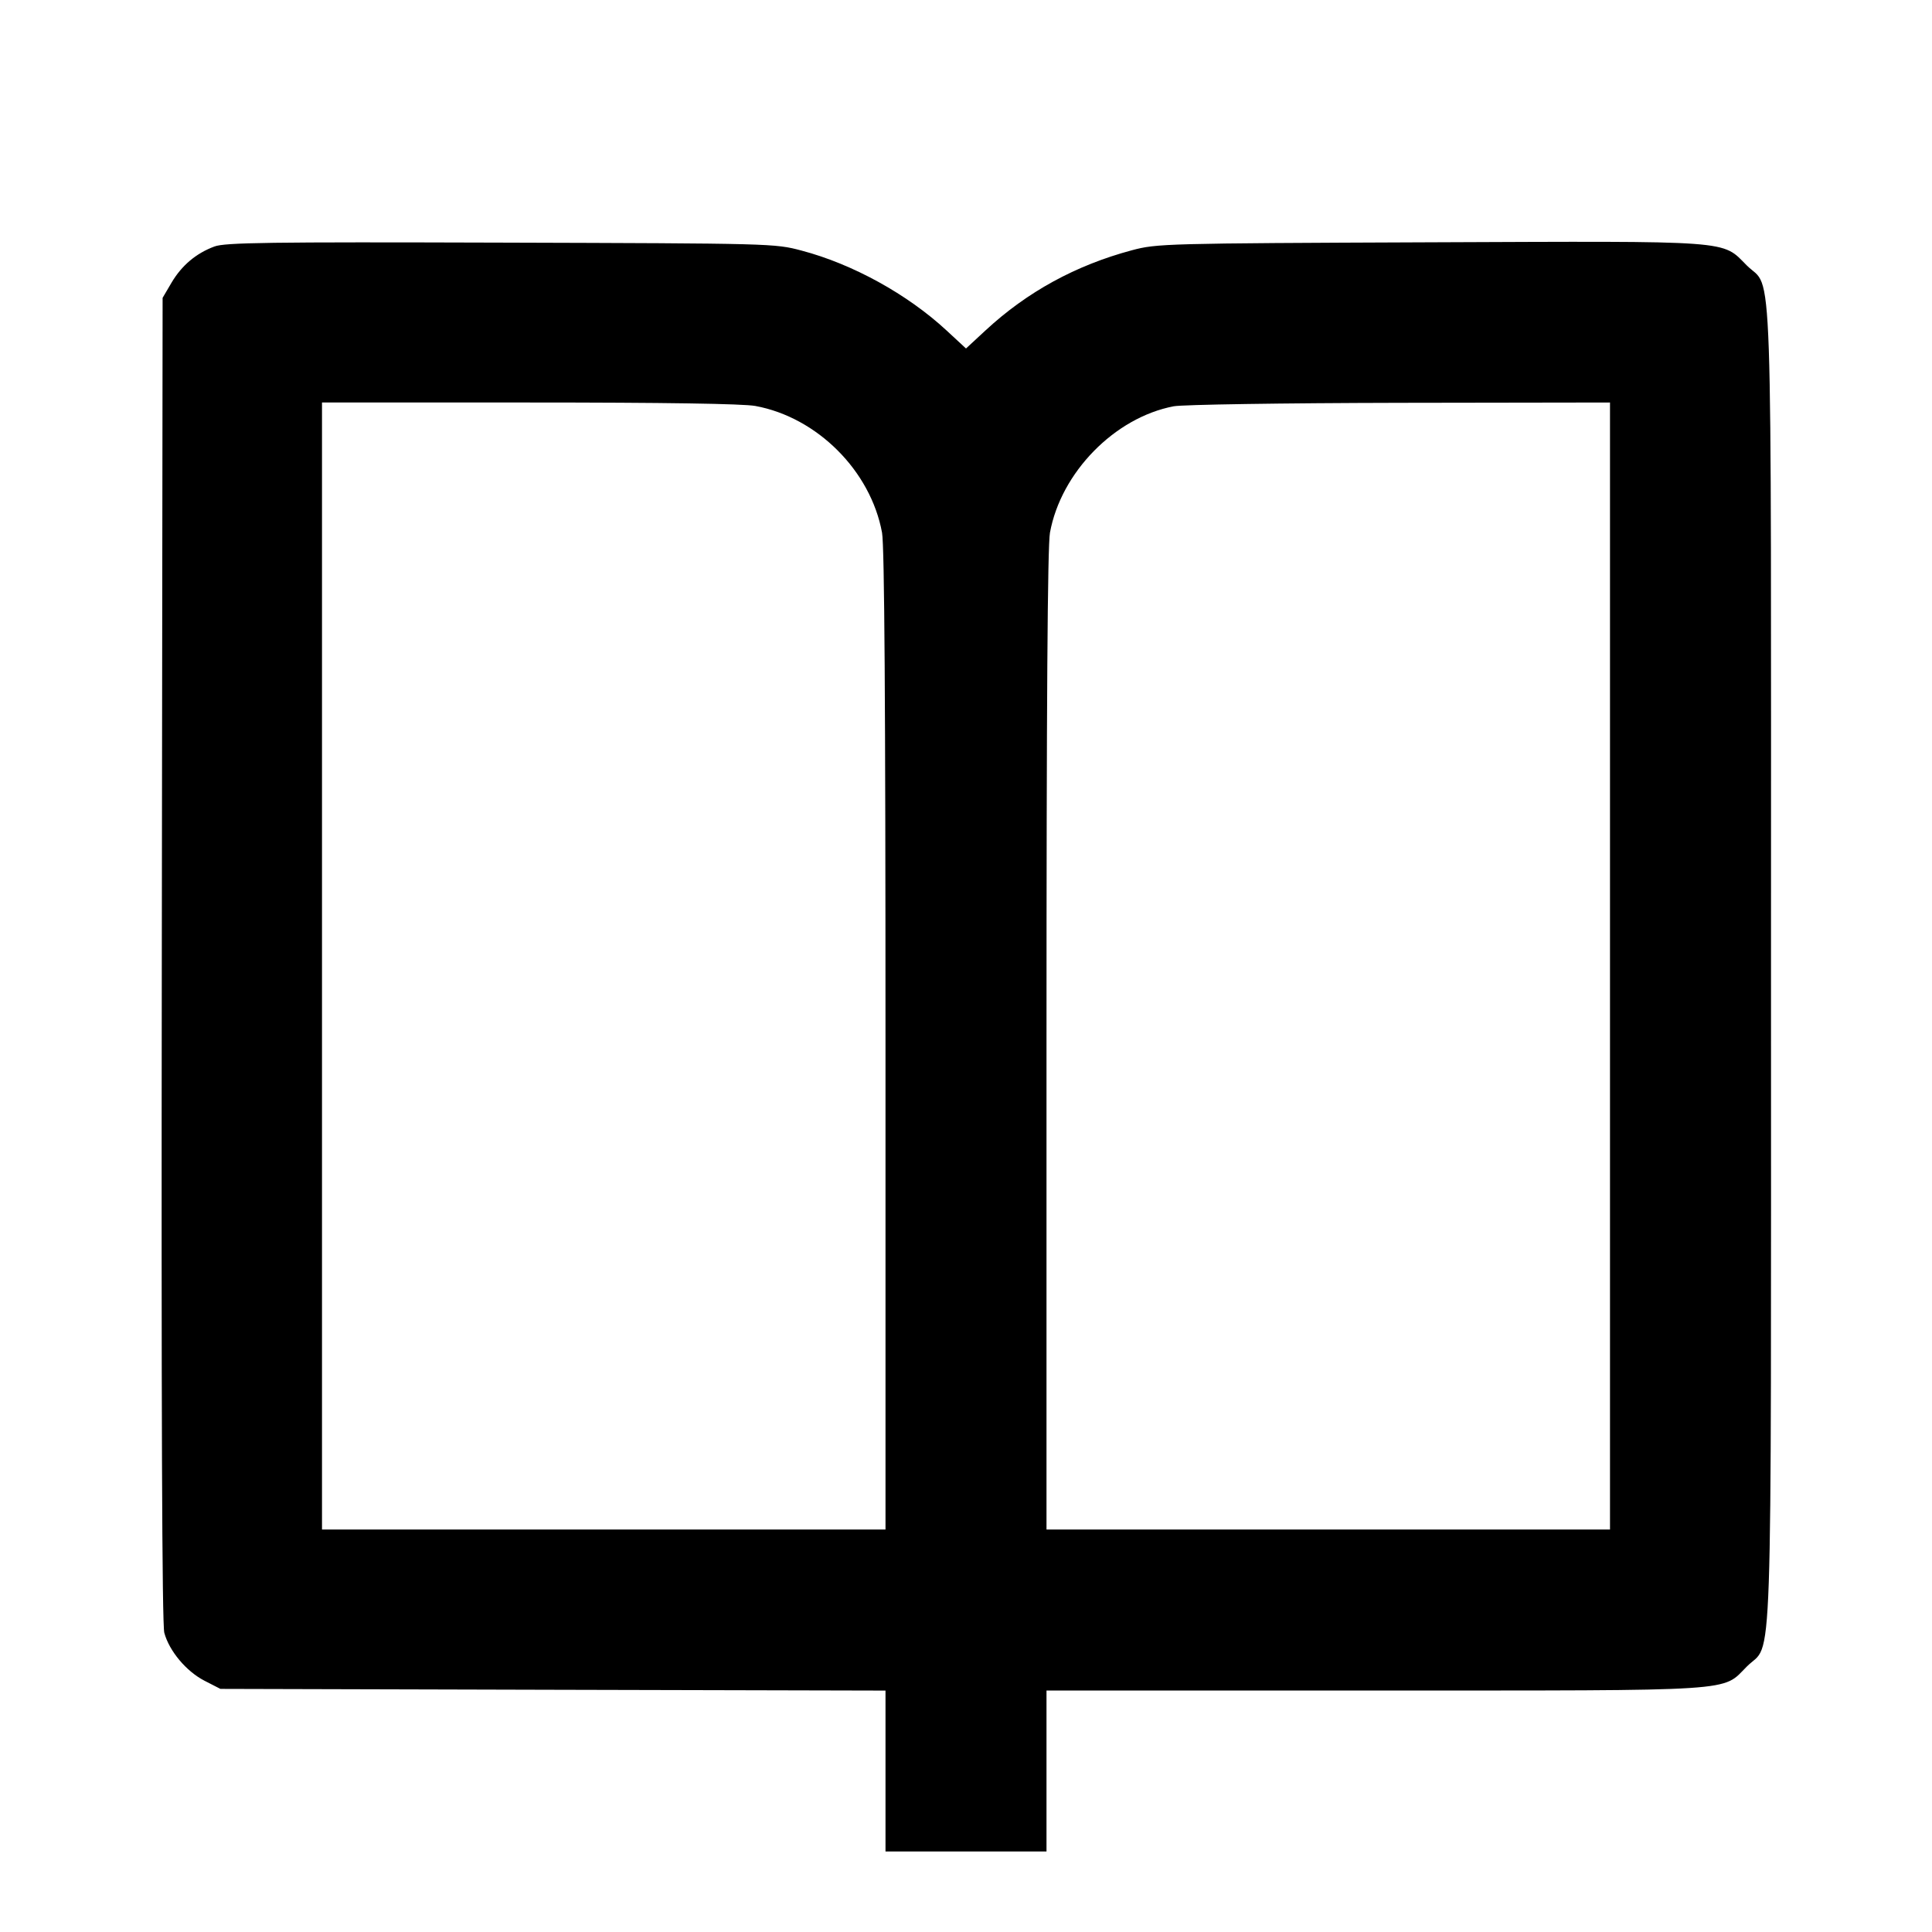 <svg viewBox="0 0 24 24" xmlns="http://www.w3.org/2000/svg"><path d="M2.664 3.062 C 2.435 3.147,2.257 3.298,2.131 3.511 L 2.020 3.700 2.010 11.914 C 2.003 17.490,2.013 20.178,2.041 20.283 C 2.102 20.509,2.313 20.761,2.539 20.878 L 2.738 20.980 6.869 20.991 L 11.000 21.001 11.000 22.001 L 11.000 23.000 12.000 23.000 L 13.000 23.000 13.000 22.000 L 13.000 21.000 17.073 21.000 C 21.654 21.000,21.385 21.017,21.701 20.701 C 22.026 20.376,22.000 21.144,22.000 12.000 C 22.000 2.854,22.027 3.624,21.700 3.298 C 21.384 2.981,21.567 2.995,17.755 3.010 C 14.455 3.023,14.373 3.026,14.060 3.109 C 13.362 3.296,12.759 3.626,12.243 4.104 L 12.000 4.329 11.757 4.104 C 11.273 3.656,10.594 3.281,9.958 3.113 C 9.622 3.024,9.598 3.024,6.220 3.014 C 3.326 3.005,2.797 3.013,2.664 3.062 M9.383 5.043 C 10.151 5.184,10.816 5.849,10.957 6.617 C 10.987 6.781,11.000 8.739,11.000 12.927 L 11.000 19.000 7.500 19.000 L 4.000 19.000 4.000 12.000 L 4.000 5.000 6.573 5.000 C 8.248 5.000,9.228 5.015,9.383 5.043 M20.000 12.000 L 20.000 19.000 16.500 19.000 L 13.000 19.000 13.000 12.927 C 13.000 8.739,13.013 6.781,13.043 6.617 C 13.180 5.868,13.847 5.187,14.580 5.047 C 14.692 5.026,15.926 5.007,17.390 5.004 L 20.000 5.000 20.000 12.000 " stroke="none" fill-rule="evenodd" fill="black"></path></svg>